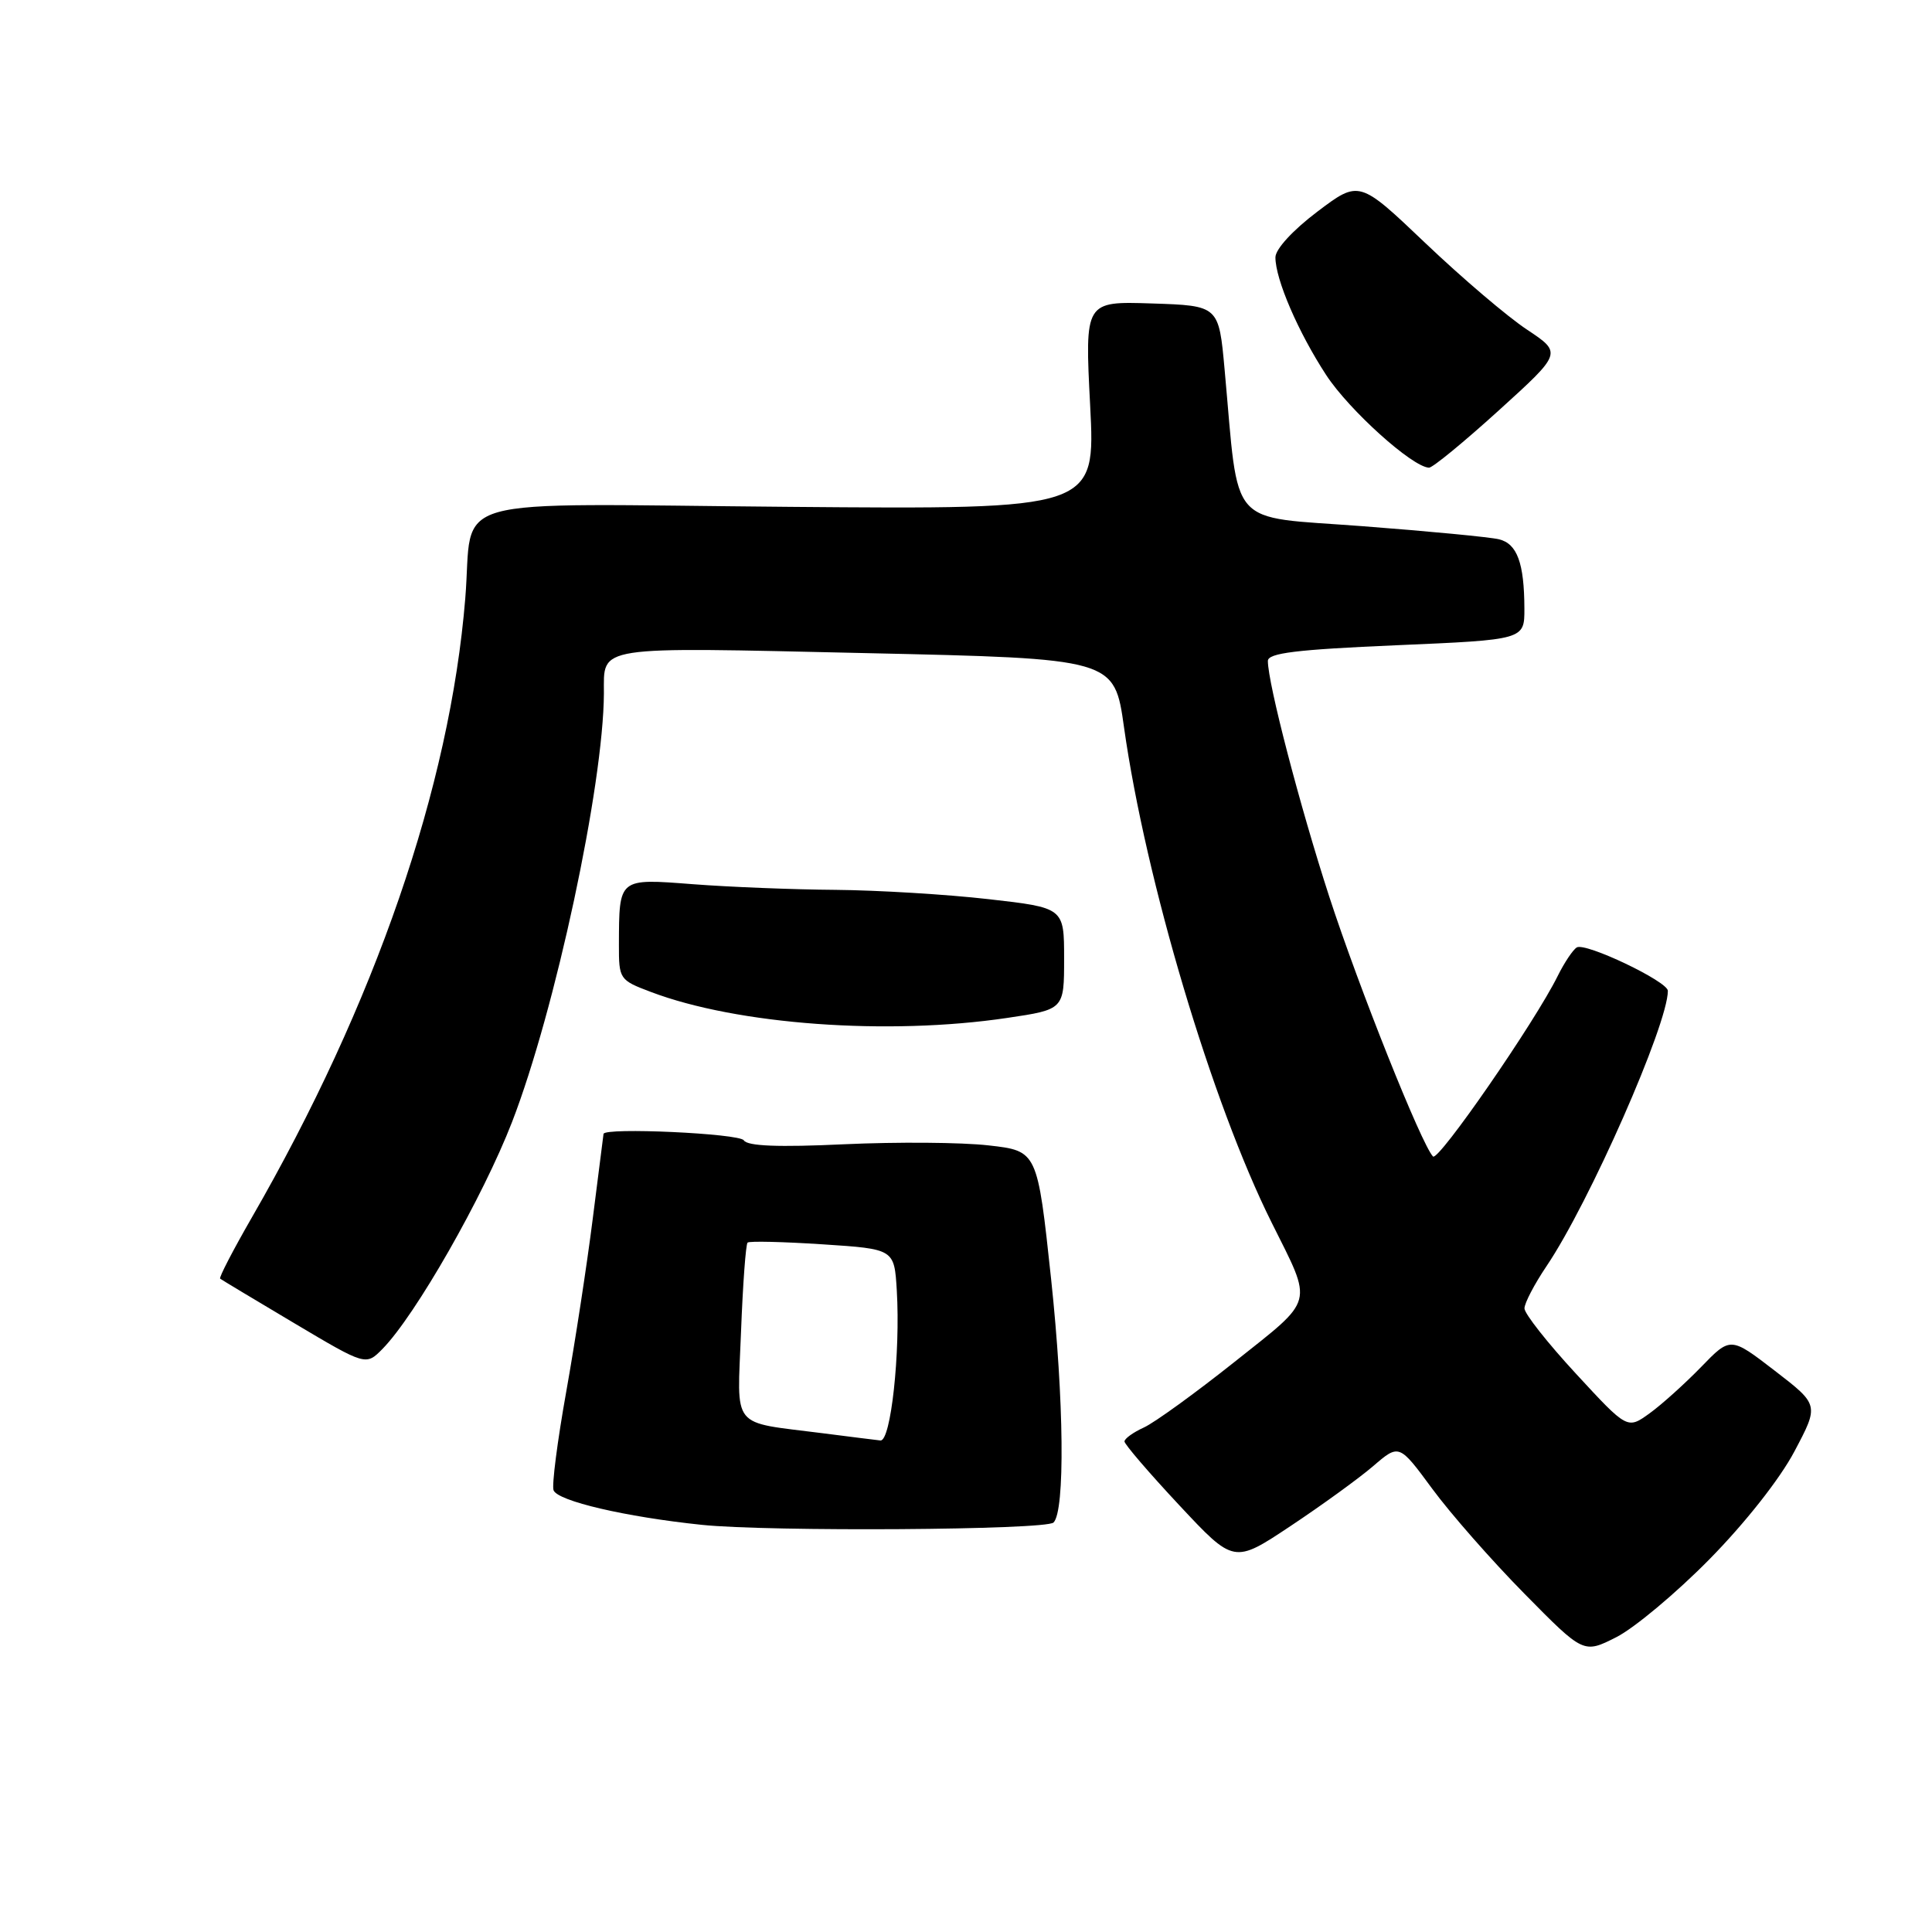 <?xml version="1.0" encoding="UTF-8" standalone="no"?>
<!DOCTYPE svg PUBLIC "-//W3C//DTD SVG 1.1//EN" "http://www.w3.org/Graphics/SVG/1.1/DTD/svg11.dtd" >
<svg xmlns="http://www.w3.org/2000/svg" xmlns:xlink="http://www.w3.org/1999/xlink" version="1.1" viewBox="0 0 256 256">
 <g >
 <path fill="currentColor"
d=" M 226.50 206.62 C 231.22 201.83 235.85 195.96 237.77 192.32 C 241.04 186.15 241.04 186.15 235.17 181.63 C 229.30 177.11 229.30 177.11 225.40 181.14 C 223.25 183.35 220.18 186.12 218.57 187.28 C 215.63 189.40 215.63 189.40 208.82 182.02 C 205.07 177.96 202.00 174.07 202.00 173.37 C 202.00 172.67 203.32 170.15 204.93 167.76 C 210.59 159.38 221.00 135.75 221.00 131.29 C 221.00 130.05 210.07 124.84 208.93 125.54 C 208.41 125.86 207.28 127.56 206.41 129.31 C 203.40 135.42 190.57 153.97 189.88 153.24 C 188.34 151.62 180.03 130.79 176.13 118.80 C 172.24 106.82 168.00 90.55 168.00 87.58 C 168.00 86.53 171.78 86.07 185.00 85.50 C 202.00 84.77 202.00 84.77 201.99 80.64 C 201.97 74.60 201.03 72.05 198.63 71.46 C 197.46 71.17 189.30 70.39 180.50 69.72 C 162.48 68.35 164.22 70.33 162.27 49.00 C 161.50 40.50 161.50 40.50 152.62 40.21 C 143.74 39.92 143.74 39.92 144.45 53.71 C 145.16 67.50 145.16 67.50 104.59 67.16 C 57.82 66.77 62.79 65.37 61.65 79.30 C 59.62 104.22 49.70 133.00 33.36 161.34 C 30.88 165.65 28.99 169.29 29.17 169.43 C 29.35 169.57 33.77 172.23 38.99 175.33 C 48.48 180.97 48.48 180.97 50.68 178.74 C 55.05 174.29 64.00 158.61 67.85 148.67 C 73.58 133.86 79.96 104.06 80.02 91.87 C 80.04 85.49 78.48 85.73 114.70 86.54 C 147.66 87.27 147.66 87.27 148.94 96.39 C 151.80 116.64 160.60 146.18 168.50 162.00 C 174.01 173.06 174.31 171.92 163.62 180.43 C 158.40 184.58 152.98 188.51 151.57 189.15 C 150.16 189.79 149.00 190.63 149.00 191.00 C 149.00 191.37 152.26 195.17 156.25 199.44 C 163.50 207.20 163.50 207.20 171.00 202.21 C 175.12 199.47 180.05 195.90 181.95 194.27 C 185.39 191.31 185.39 191.31 189.78 197.27 C 192.19 200.55 197.69 206.81 202.00 211.18 C 209.83 219.13 209.83 219.13 214.16 216.94 C 216.55 215.73 222.10 211.09 226.50 206.62 Z  M 139.60 201.74 C 141.14 200.19 140.99 185.59 139.28 169.50 C 137.46 152.50 137.46 152.50 130.98 151.77 C 127.42 151.36 118.82 151.30 111.87 151.62 C 103.15 152.03 99.04 151.87 98.56 151.10 C 98.00 150.19 80.09 149.36 79.97 150.25 C 79.95 150.39 79.31 155.45 78.54 161.50 C 77.78 167.55 76.20 177.85 75.03 184.40 C 73.86 190.94 73.10 196.82 73.35 197.47 C 73.90 198.90 82.90 201.00 93.00 202.05 C 101.94 202.98 138.60 202.74 139.60 201.74 Z  M 133.46 134.88 C 141.00 133.76 141.00 133.76 141.00 127.02 C 141.00 120.28 141.00 120.28 130.96 119.14 C 125.44 118.51 116.33 117.96 110.71 117.91 C 105.10 117.87 96.59 117.53 91.80 117.16 C 81.91 116.40 82.04 116.30 82.01 125.17 C 82.00 129.74 82.08 129.87 86.25 131.44 C 97.70 135.78 117.66 137.23 133.46 134.88 Z  M 198.60 54.38 C 206.99 46.77 206.99 46.77 202.34 43.68 C 199.78 41.99 193.73 36.84 188.89 32.23 C 180.10 23.86 180.10 23.86 174.55 28.05 C 171.31 30.50 169.00 33.01 169.00 34.10 C 169.00 37.02 172.02 44.02 175.73 49.70 C 178.78 54.36 187.14 61.89 189.35 61.97 C 189.82 61.99 193.98 58.57 198.60 54.38 Z  M 109.00 189.91 C 96.68 188.33 97.69 189.58 98.19 176.47 C 98.43 170.18 98.82 164.86 99.06 164.65 C 99.30 164.43 103.78 164.54 109.00 164.88 C 118.50 165.50 118.50 165.50 118.83 171.00 C 119.32 179.26 118.04 191.02 116.66 190.87 C 116.02 190.80 112.58 190.37 109.00 189.91 Z "/>
</g>
</svg>
